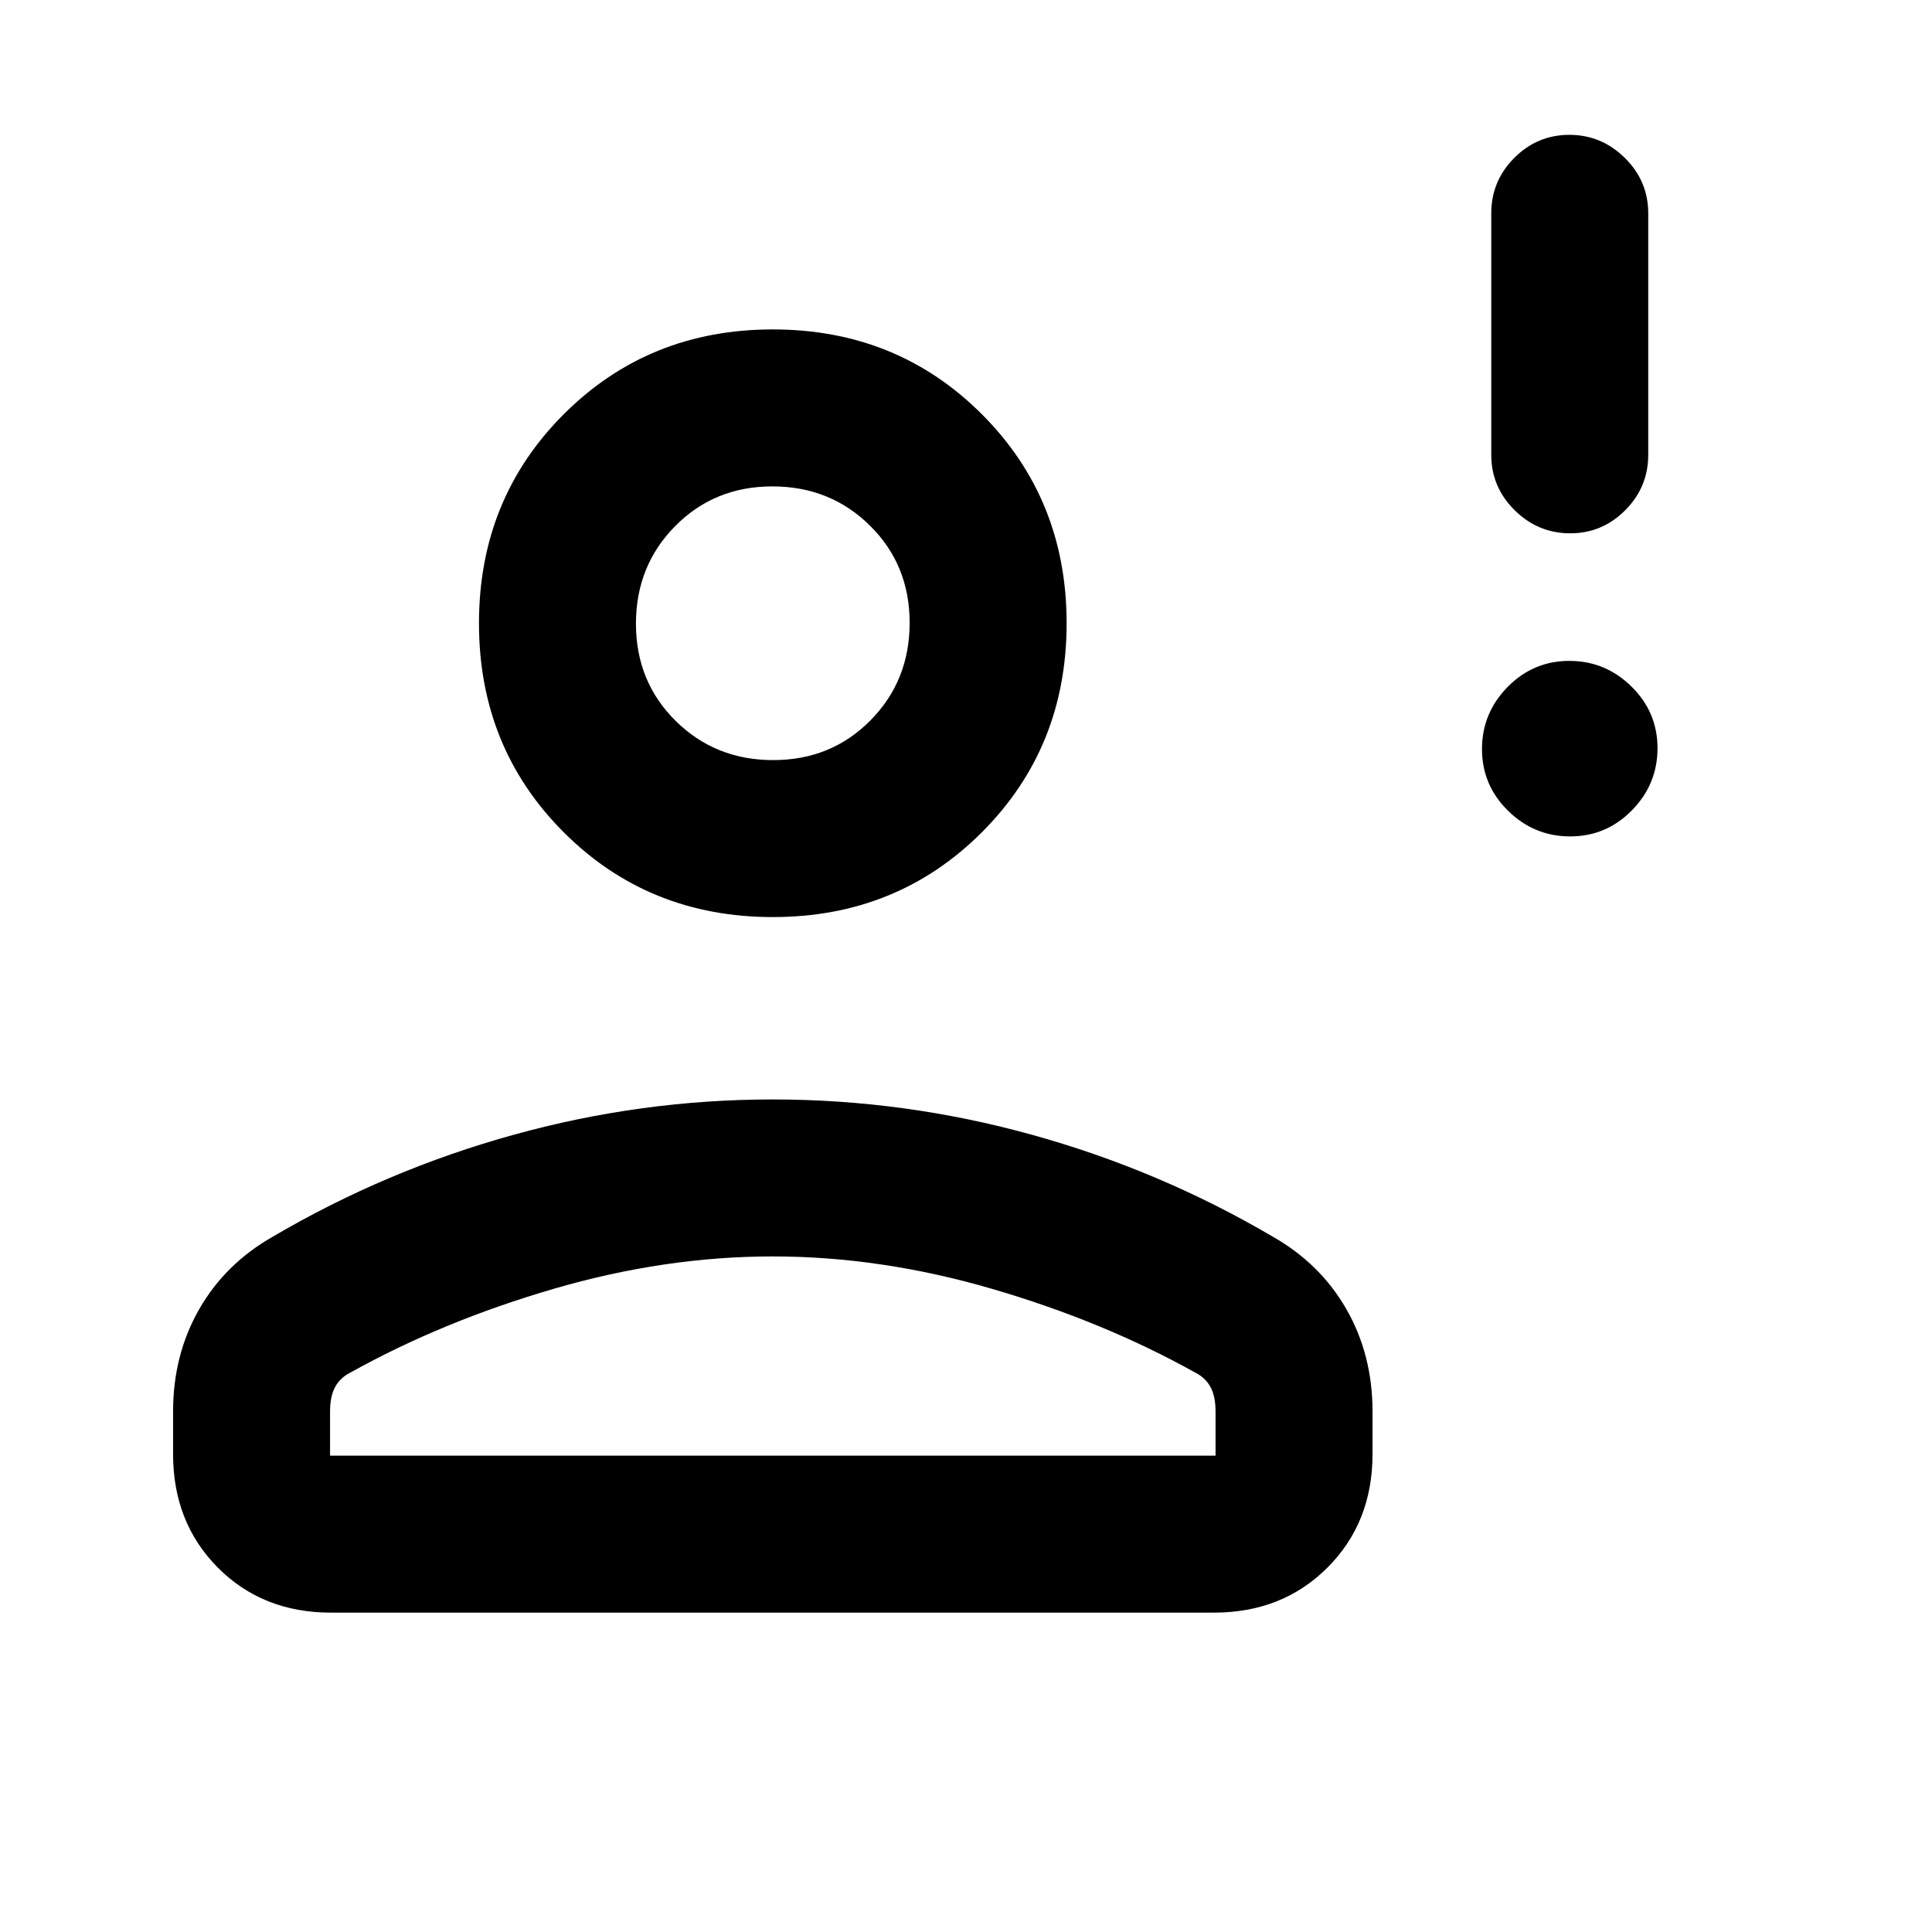 <svg xmlns="http://www.w3.org/2000/svg" height="20" viewBox="0 -960 960 960" width="20"><path d="M780.22-544.39q-17.91 0-30.87-12.73-12.96-12.74-12.96-30.66 0-17.91 12.73-30.87 12.74-12.96 30.66-12.96 17.91 0 30.87 12.73 12.96 12.74 12.96 30.66 0 17.91-12.73 30.87-12.74 12.96-30.66 12.96ZM780.2-695q-15.97 0-27.58-11.48Q741-717.95 741-734v-120q0-16.05 11.42-27.52Q763.84-893 779.8-893q15.97 0 27.58 11.48Q819-870.05 819-854v120q0 16.05-11.42 27.52Q796.16-695 780.2-695ZM384-504.31q-61.75 0-103.87-42.12Q238-588.56 238-650.31q0-61.75 42.13-103.87 42.12-42.13 103.87-42.13 61.75 0 103.87 42.13Q530-712.06 530-650.31q0 61.75-42.13 103.88-42.12 42.12-103.87 42.12ZM86-237.46v-21.16q0-28.16 12.96-50.81 12.96-22.65 36.66-36.11 56.3-33.07 119.65-50.61 63.35-17.54 128.73-17.54t128.73 17.54q63.35 17.54 119.65 50.61 23.7 13.46 36.66 36.11Q682-286.78 682-258.62v21.16q0 34-22.39 56.39-22.4 22.38-56.42 22.38h-438.7q-34.03 0-56.26-22.38Q86-203.46 86-237.46Zm78 .77h440v-21.93q0-7.62-2.56-12.26-2.57-4.64-7.59-7.12-45.7-25.46-100.92-41.58Q437.7-335.69 384-335.69q-53.7 0-108.93 16.11-55.22 16.12-100.92 41.58-5.02 2.48-7.59 7.12-2.56 4.64-2.56 12.26v21.93Zm220.21-345.62q28.79 0 48.29-19.71t19.5-48.5q0-28.79-19.71-48.29t-48.5-19.5q-28.79 0-48.29 19.72-19.5 19.71-19.5 48.5 0 28.78 19.71 48.28t48.5 19.5Zm-.21-69Zm0 414.62Z"/></svg>